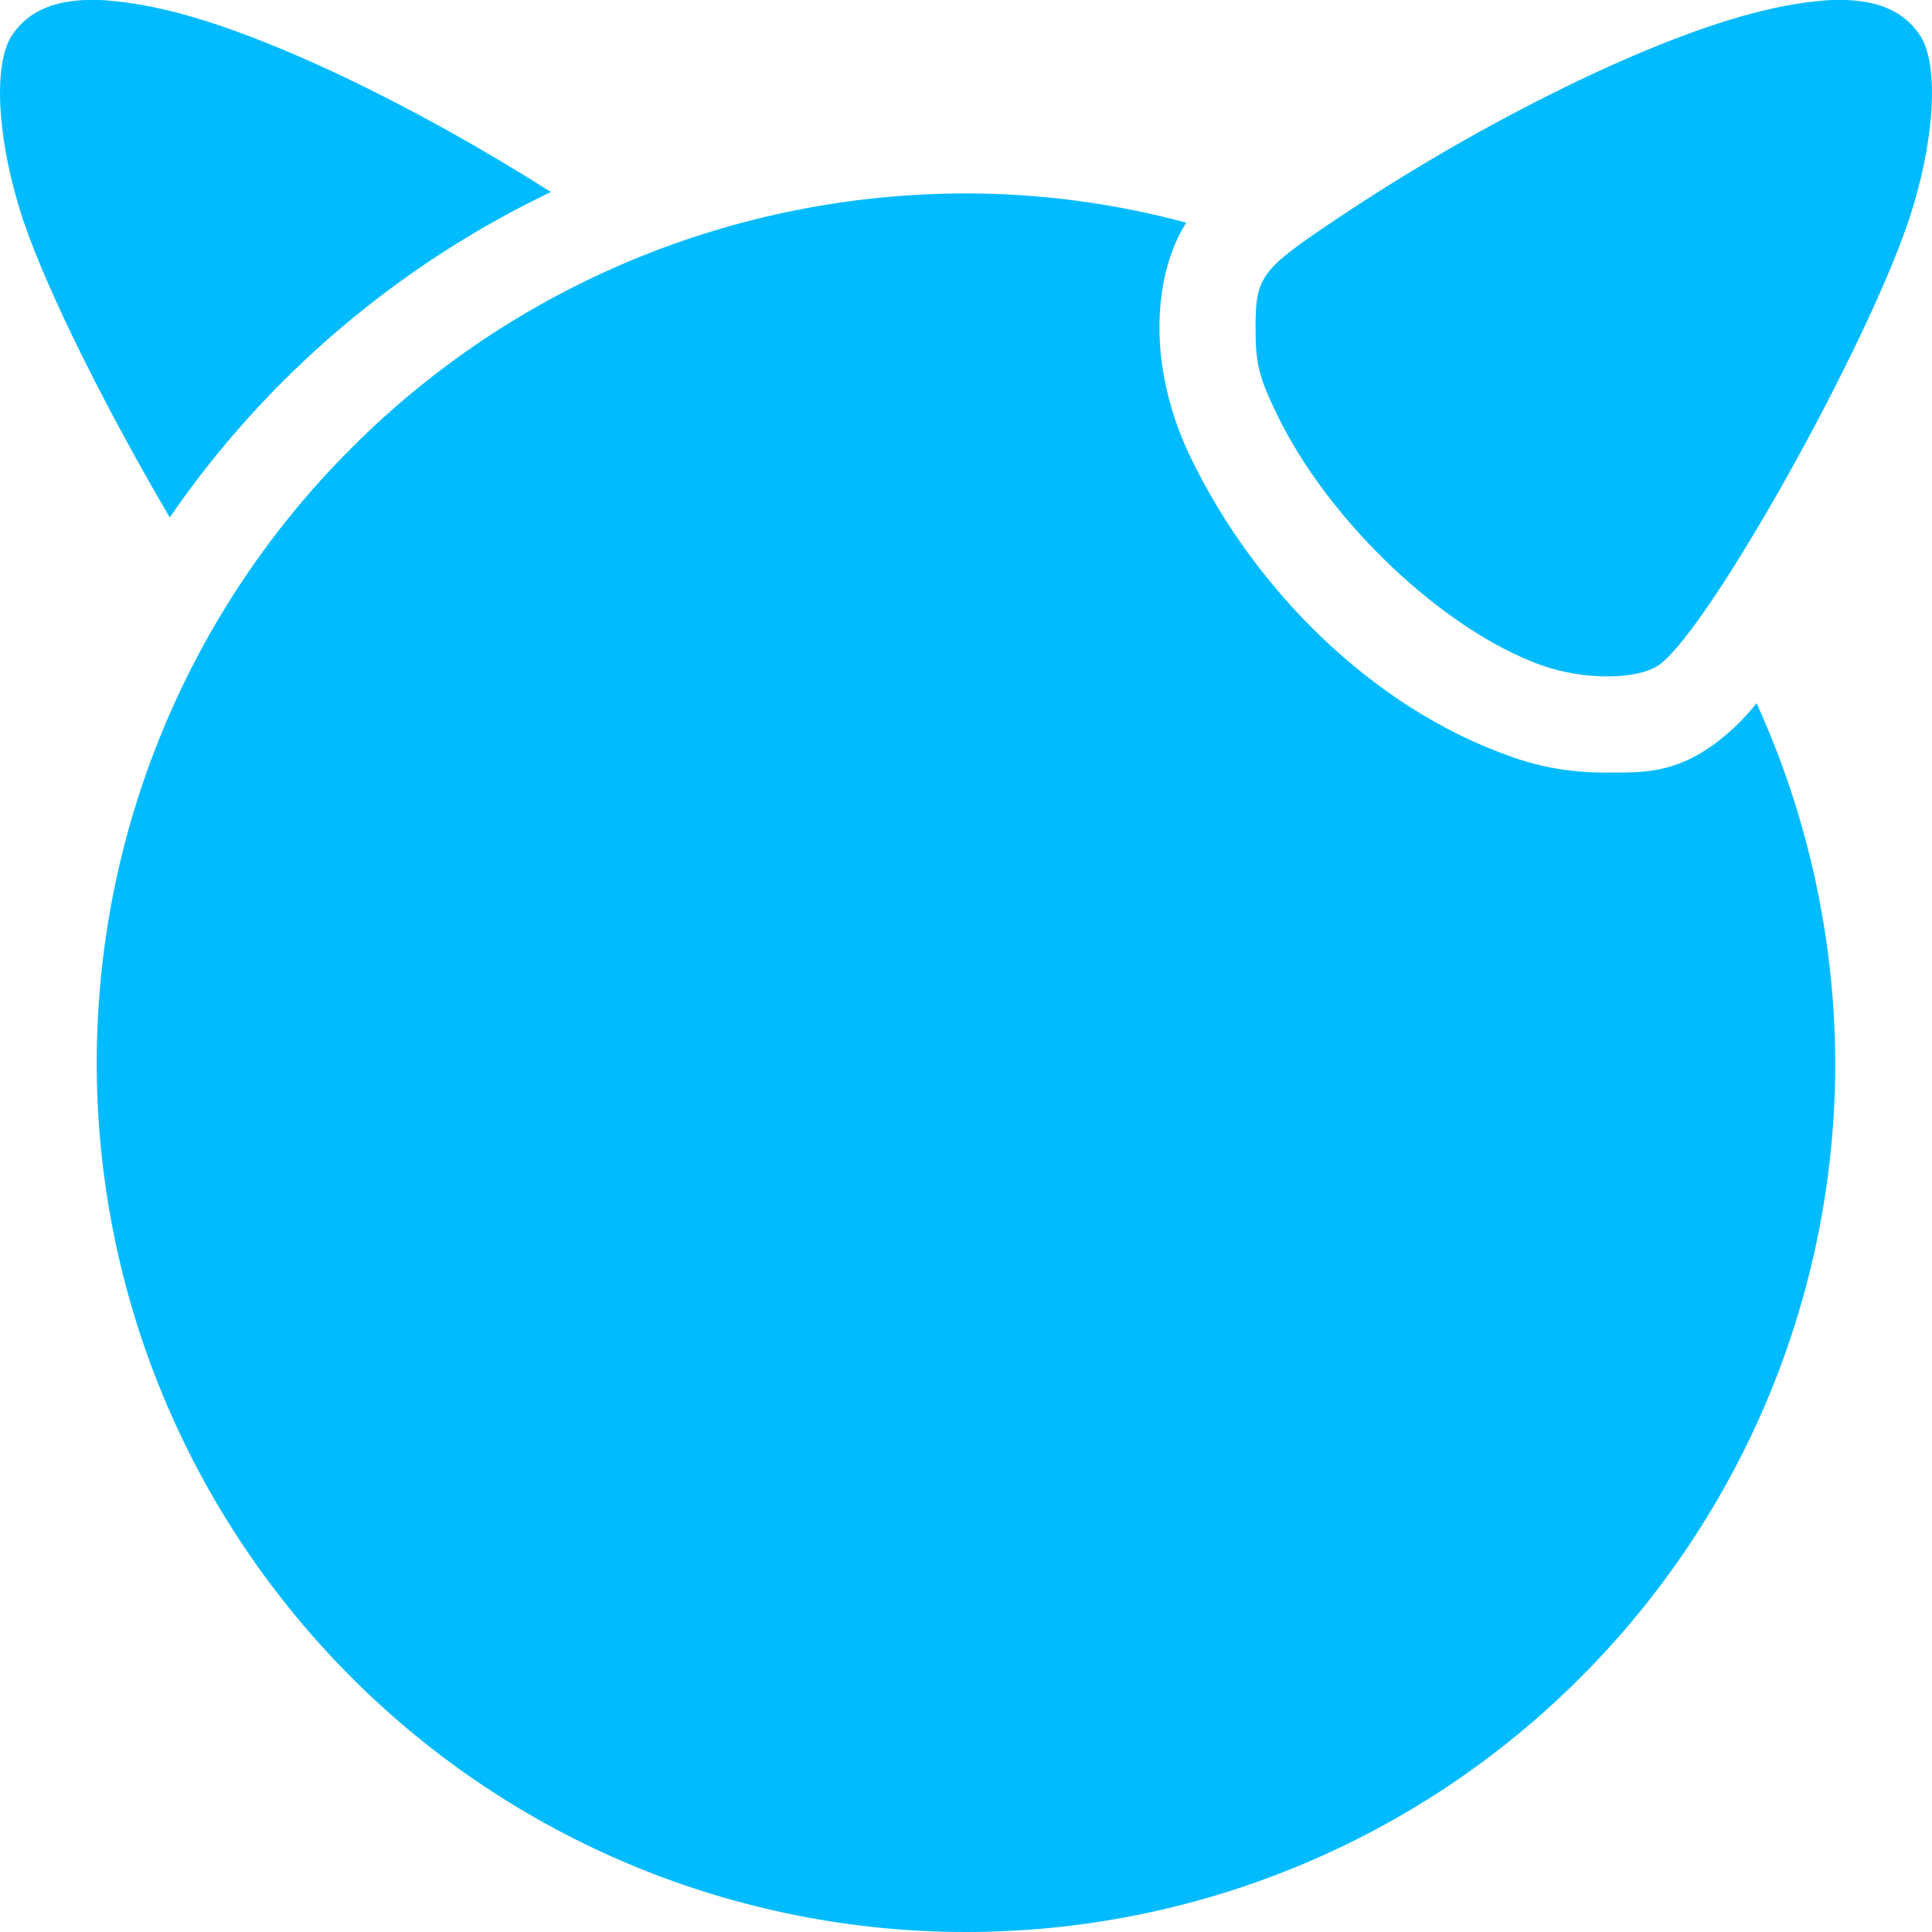 
<svg xmlns="http://www.w3.org/2000/svg" xmlns:xlink="http://www.w3.org/1999/xlink" width="16px" height="16px" viewBox="0 0 16 16" version="1.1">
<g id="surface1">
<path style=" stroke:none;fill-rule:nonzero;fill:#00bbff;fill-opacity:1;" d="M 0.645 0.004 C 0.383 0.027 0.207 0.125 0.094 0.301 C -0.062 0.551 -0.02 1.191 0.195 1.832 C 0.41 2.465 0.926 3.469 1.406 4.285 C 2.199 3.129 3.289 2.199 4.562 1.59 C 3.43 0.871 2.211 0.285 1.406 0.09 C 1.23 0.047 1.07 0.02 0.93 0.008 C 0.824 -0.004 0.73 -0.004 0.645 0.004 Z M 15.355 0.004 C 15.27 -0.004 15.176 -0.004 15.07 0.008 C 14.93 0.02 14.77 0.047 14.594 0.09 C 13.699 0.305 12.293 0.992 11.066 1.816 C 10.441 2.234 10.398 2.289 10.398 2.715 C 10.398 3.02 10.426 3.121 10.578 3.438 C 11.004 4.316 11.949 5.215 12.762 5.508 C 13.121 5.637 13.582 5.633 13.754 5.496 C 14.18 5.16 15.438 2.914 15.805 1.832 C 16.02 1.191 16.062 0.551 15.906 0.301 C 15.793 0.125 15.617 0.027 15.355 0.004 Z M 8 1.602 C 6.09 1.602 4.258 2.359 2.91 3.711 C 1.559 5.059 0.801 6.891 0.801 8.801 C 0.801 10.711 1.559 12.539 2.91 13.891 C 4.258 15.242 6.09 16 8 16 C 9.91 16 11.742 15.242 13.09 13.891 C 14.441 12.539 15.199 10.711 15.199 8.801 C 15.195 7.773 14.973 6.758 14.547 5.824 C 14.465 5.926 14.375 6.023 14.246 6.125 C 13.891 6.406 13.613 6.398 13.336 6.398 C 13.055 6.402 12.773 6.363 12.492 6.258 C 11.371 5.859 10.391 4.891 9.859 3.785 C 9.691 3.438 9.602 3.062 9.602 2.715 C 9.602 2.492 9.637 2.137 9.824 1.844 C 9.23 1.684 8.617 1.602 8 1.602 Z M 8 1.602 "/>
</g>
</svg>
